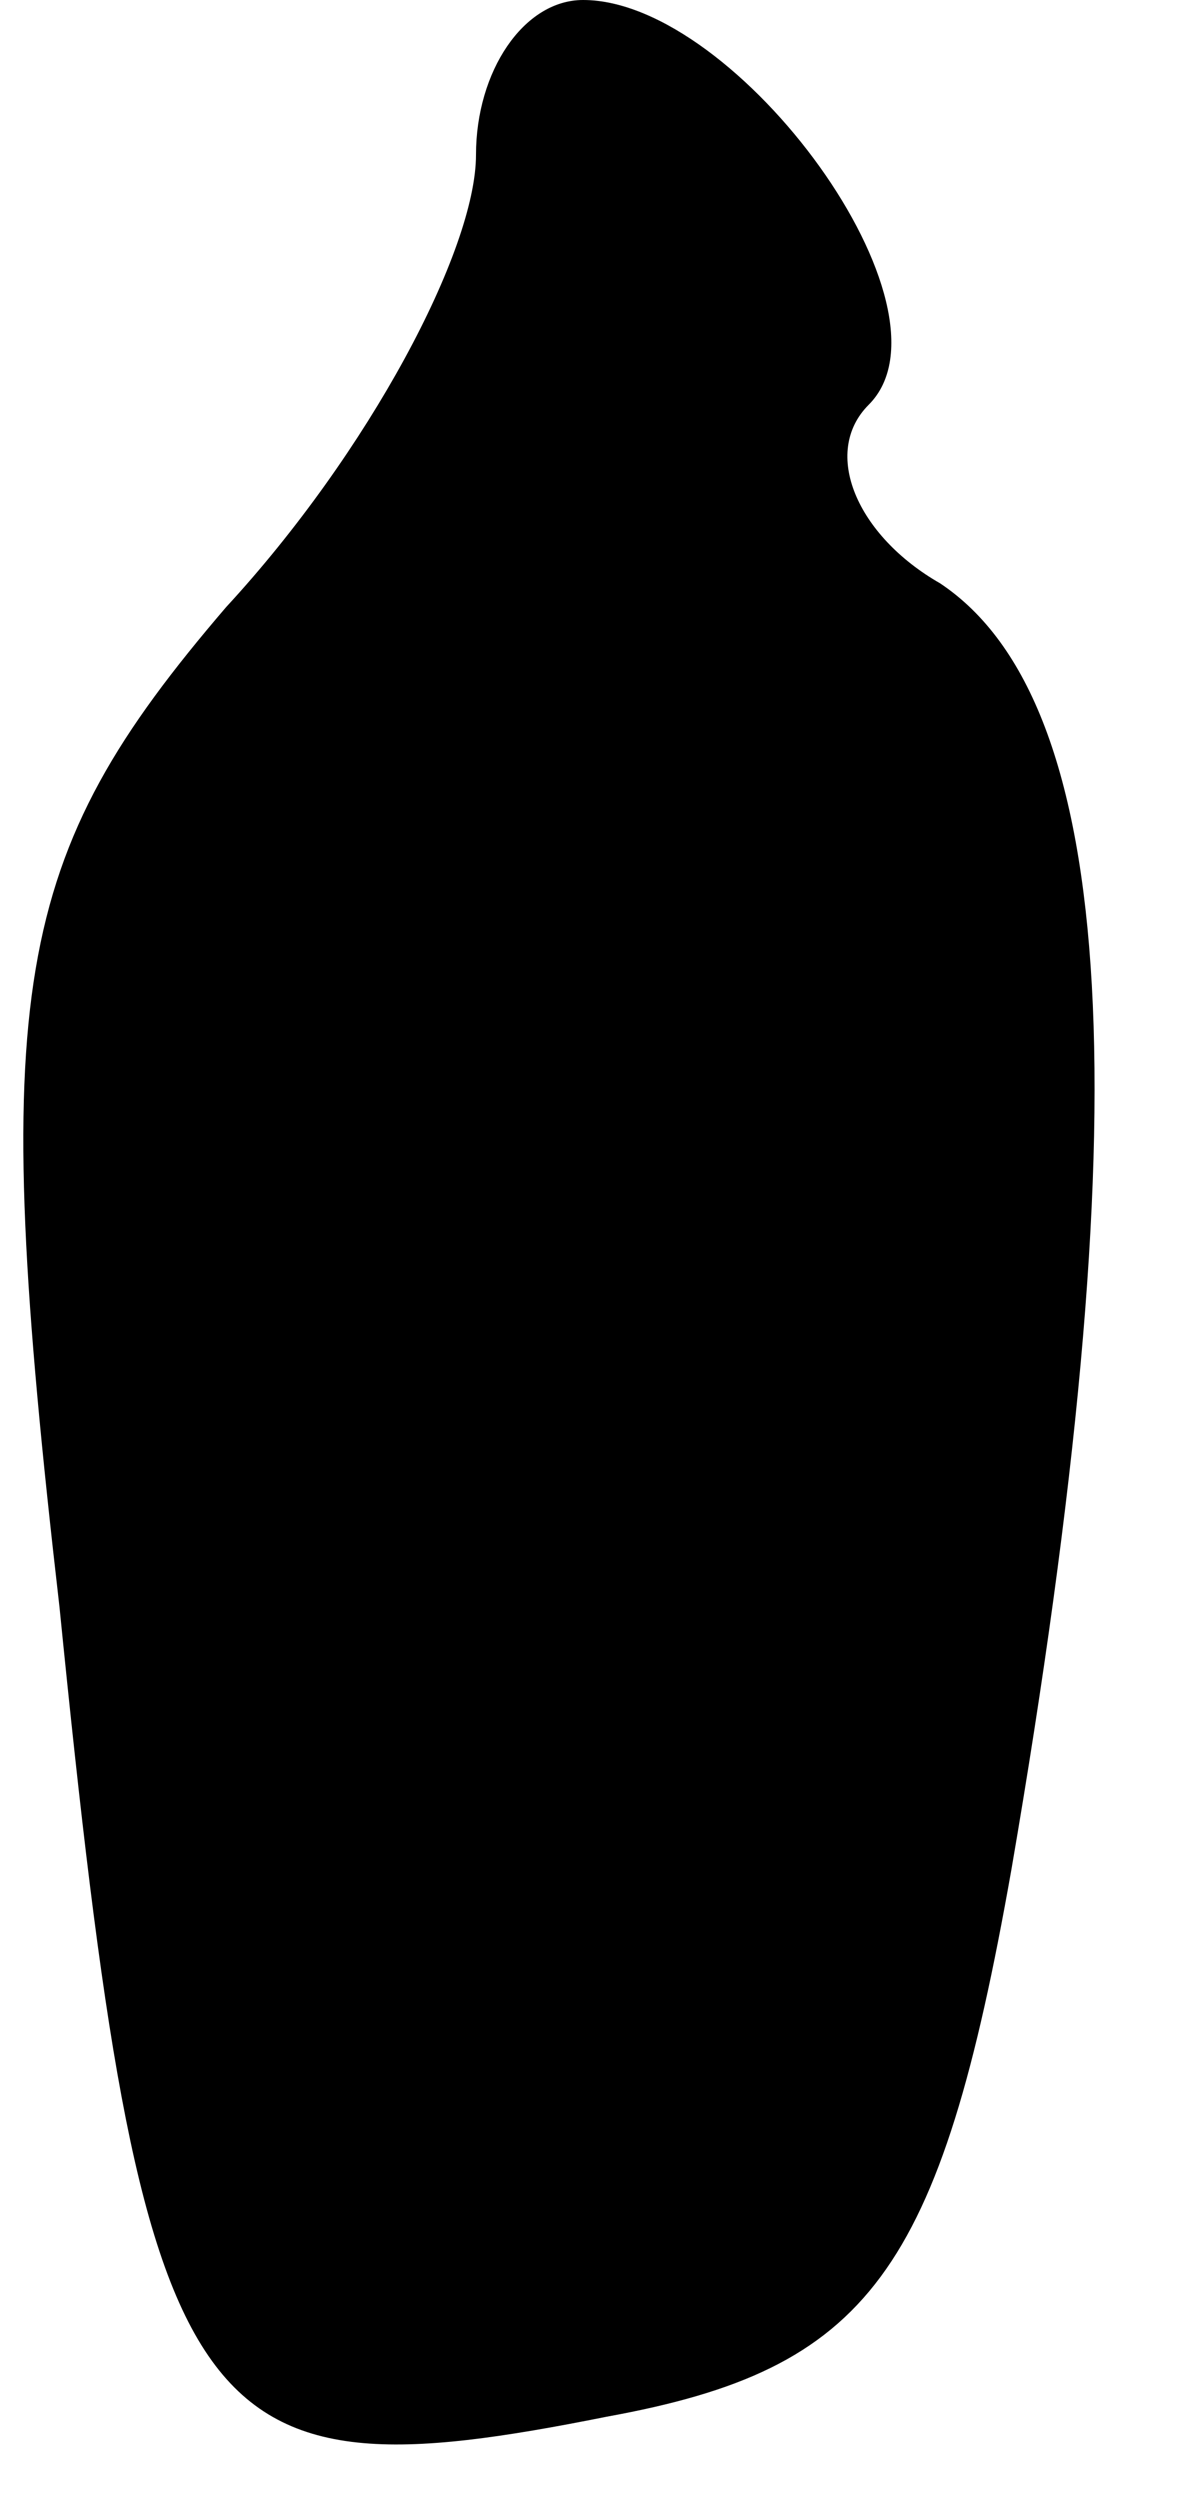 <?xml version="1.0" standalone="no"?>
<!DOCTYPE svg PUBLIC "-//W3C//DTD SVG 20010904//EN"
 "http://www.w3.org/TR/2001/REC-SVG-20010904/DTD/svg10.dtd">
<svg version="1.0" xmlns="http://www.w3.org/2000/svg"
 width="10pt" height="21pt" viewBox="0 0 10 21"
 preserveAspectRatio="xMidYMid meet">
<g transform="translate(0,21) scale(0.1,-0.1)"
fill="#000000" stroke="none">
<path fill="#000000" stroke="none" d="M40 197 c0 -8 -9 -25 -21 -38 -18 -21
-20 -32 -14 -84 7 -70 11 -75 46 -68 22 4 28 12 34 46 11 64 9 98 -6 108 -7 4
-10 11 -6 15 8 8 -11 34 -24 34 -5 0 -9 -6 -9 -13z"/>
</g>
</svg>
